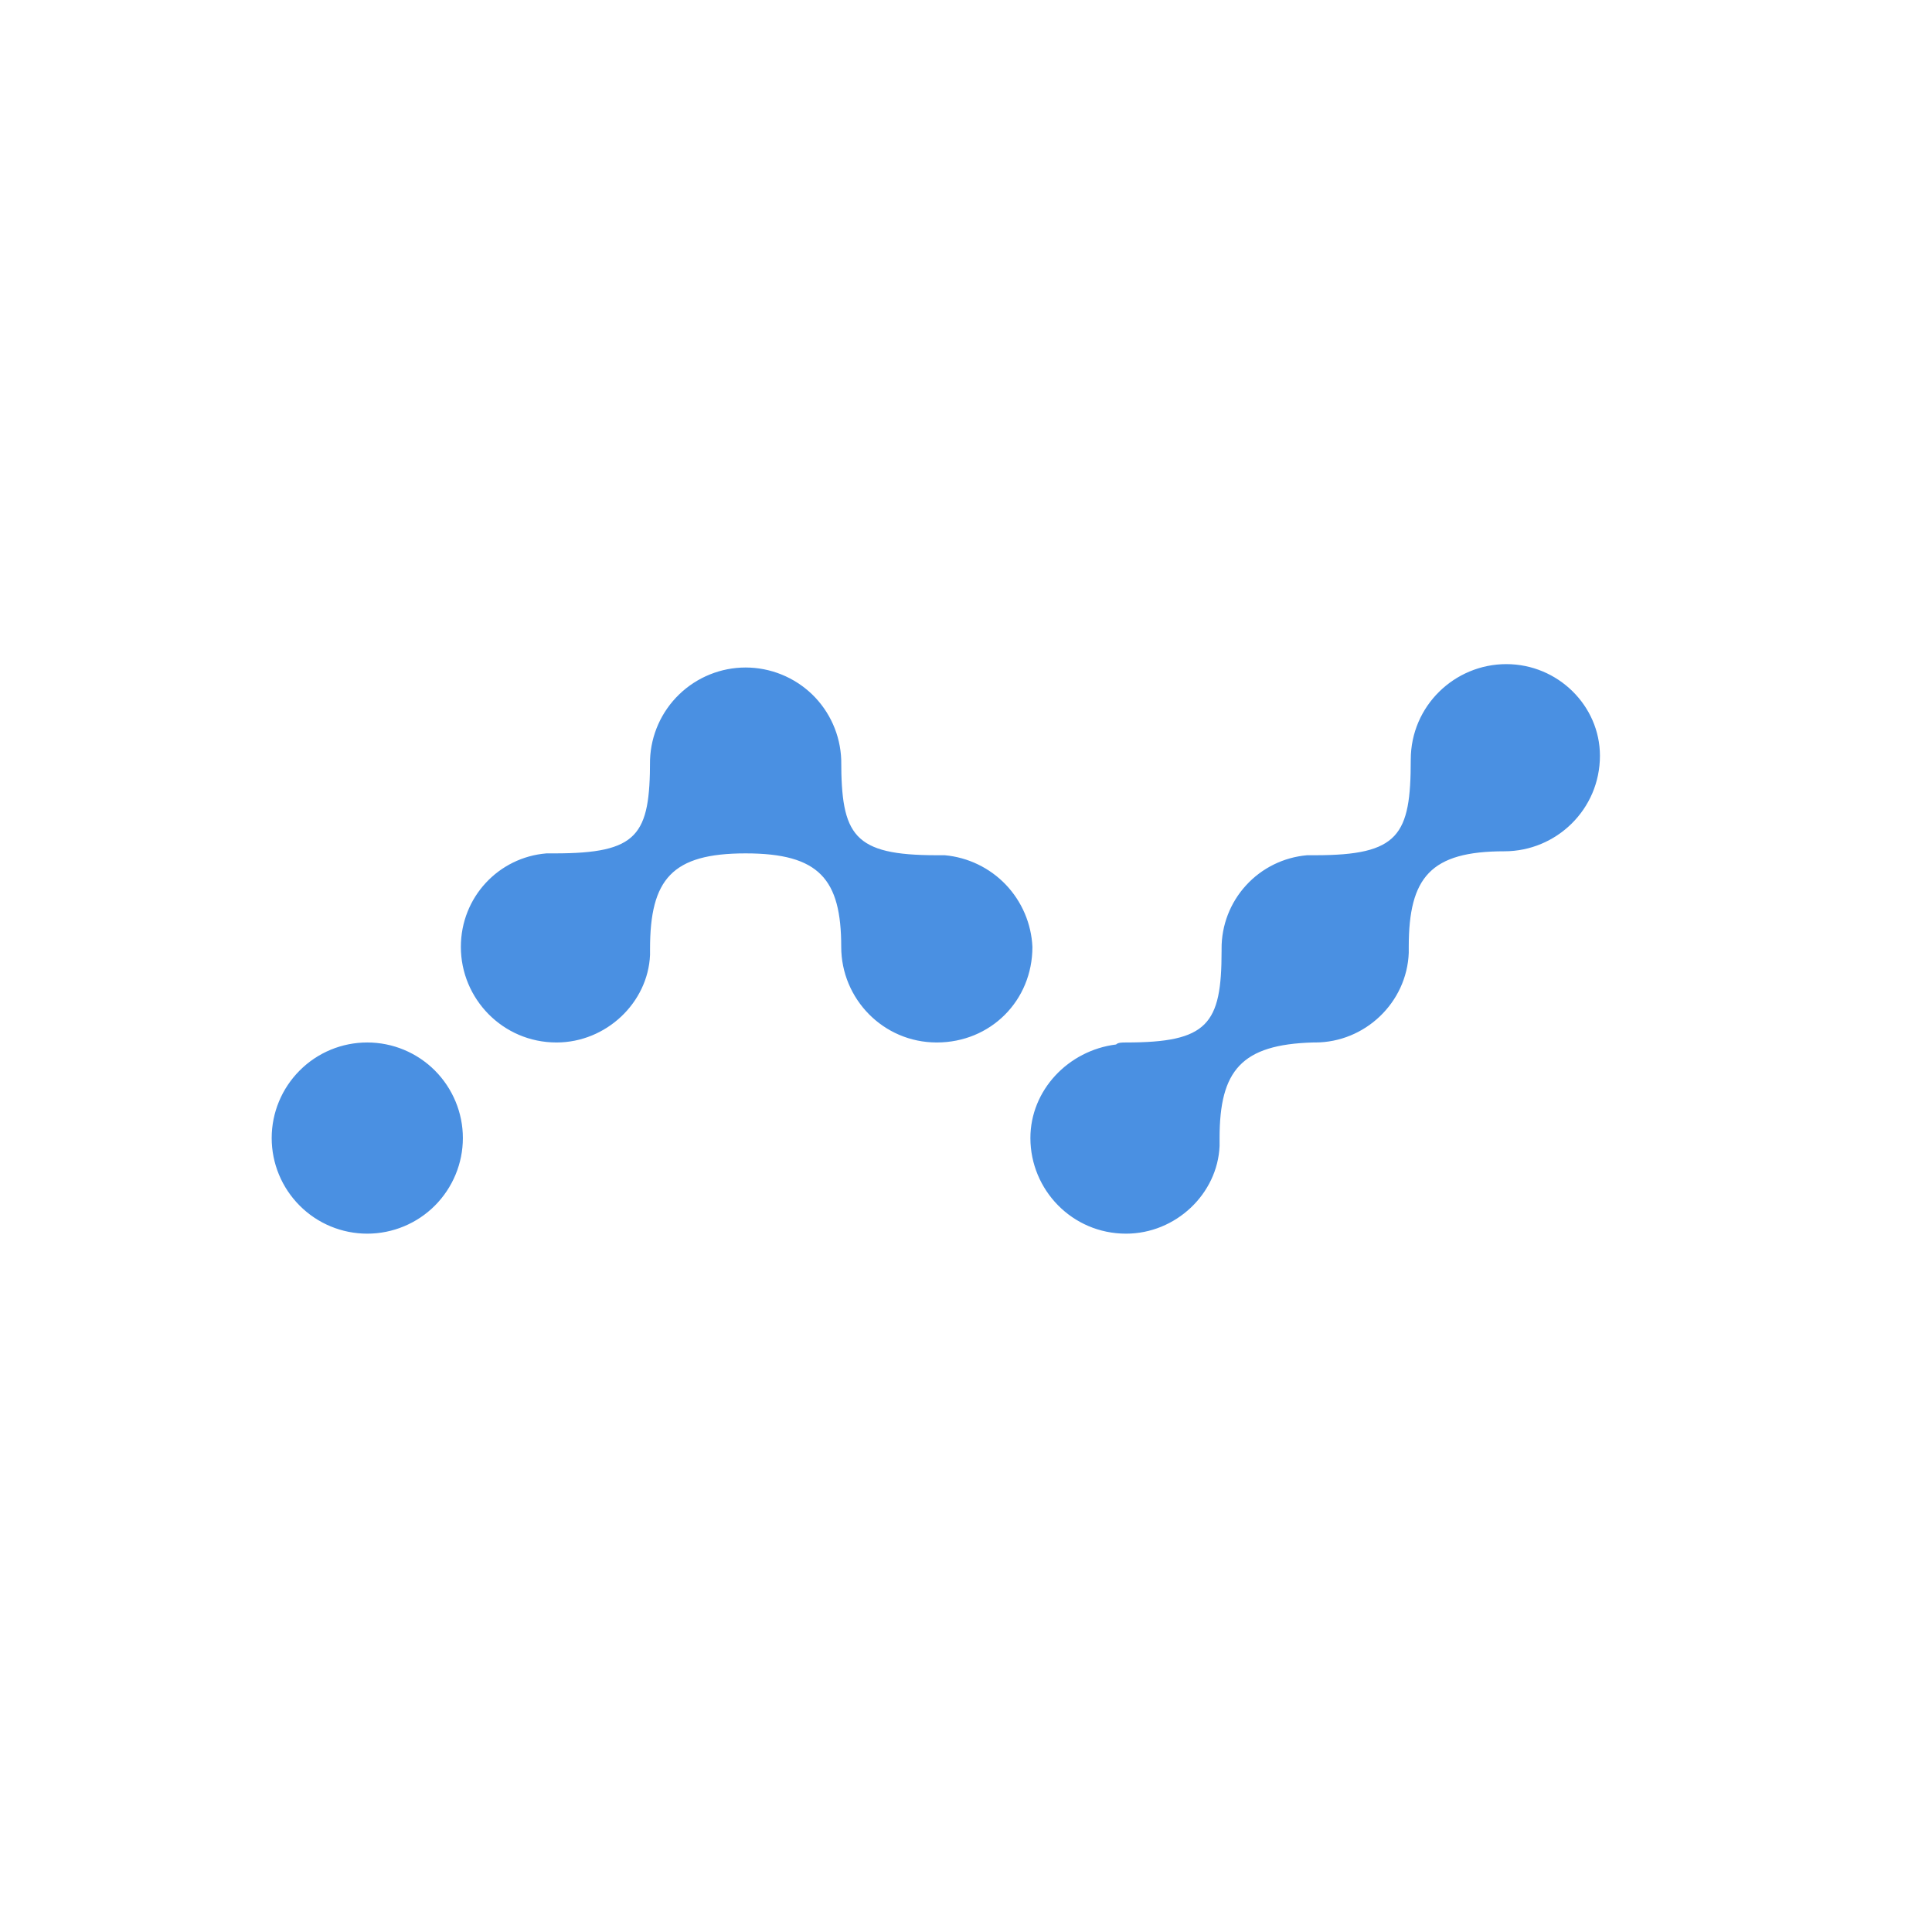 <svg width="24" height="24" viewBox="0 0 24 24" fill="none">
<path d="M18.712 8.25C18.069 8.25 17.525 8.77 17.525 9.437C17.525 10.378 17.377 10.624 16.337 10.624H16.238C15.947 10.649 15.676 10.782 15.479 10.998C15.282 11.213 15.173 11.495 15.175 11.787V11.812C15.175 12.727 15.002 12.95 13.988 12.95C13.938 12.95 13.889 12.95 13.864 12.975C13.27 13.049 12.8 13.543 12.8 14.137C12.8 14.781 13.319 15.325 13.988 15.325C14.606 15.325 15.125 14.83 15.15 14.236V14.137C15.15 13.297 15.422 12.975 16.312 12.95H16.337C16.956 12.95 17.476 12.455 17.5 11.837V11.762C17.5 10.897 17.772 10.575 18.688 10.575C19.331 10.575 19.875 10.056 19.875 9.388C19.875 8.77 19.355 8.25 18.712 8.25ZM11.736 10.624C12.024 10.65 12.294 10.78 12.494 10.989C12.694 11.199 12.812 11.474 12.825 11.763C12.825 12.431 12.305 12.95 11.637 12.95C10.97 12.95 10.45 12.406 10.45 11.763C10.45 10.921 10.178 10.601 9.262 10.601C8.348 10.601 8.075 10.921 8.075 11.788V11.862C8.05 12.455 7.531 12.95 6.913 12.95C6.245 12.95 5.725 12.406 5.725 11.763C5.725 11.144 6.195 10.649 6.789 10.601H6.888C7.927 10.601 8.075 10.378 8.075 9.438C8.086 9.13 8.216 8.839 8.438 8.625C8.659 8.412 8.955 8.292 9.262 8.292C9.57 8.292 9.866 8.412 10.088 8.625C10.309 8.839 10.439 9.13 10.45 9.438C10.45 10.378 10.598 10.624 11.637 10.624H11.736ZM4.562 15.325C4.247 15.325 3.945 15.2 3.723 14.977C3.5 14.754 3.375 14.452 3.375 14.137C3.375 13.823 3.5 13.521 3.723 13.298C3.945 13.075 4.247 12.95 4.562 12.95C4.877 12.95 5.179 13.075 5.402 13.298C5.624 13.521 5.75 13.823 5.75 14.137C5.75 14.452 5.624 14.754 5.402 14.977C5.179 15.2 4.877 15.325 4.562 15.325Z" fill="#4A90E2"/>
</svg>
